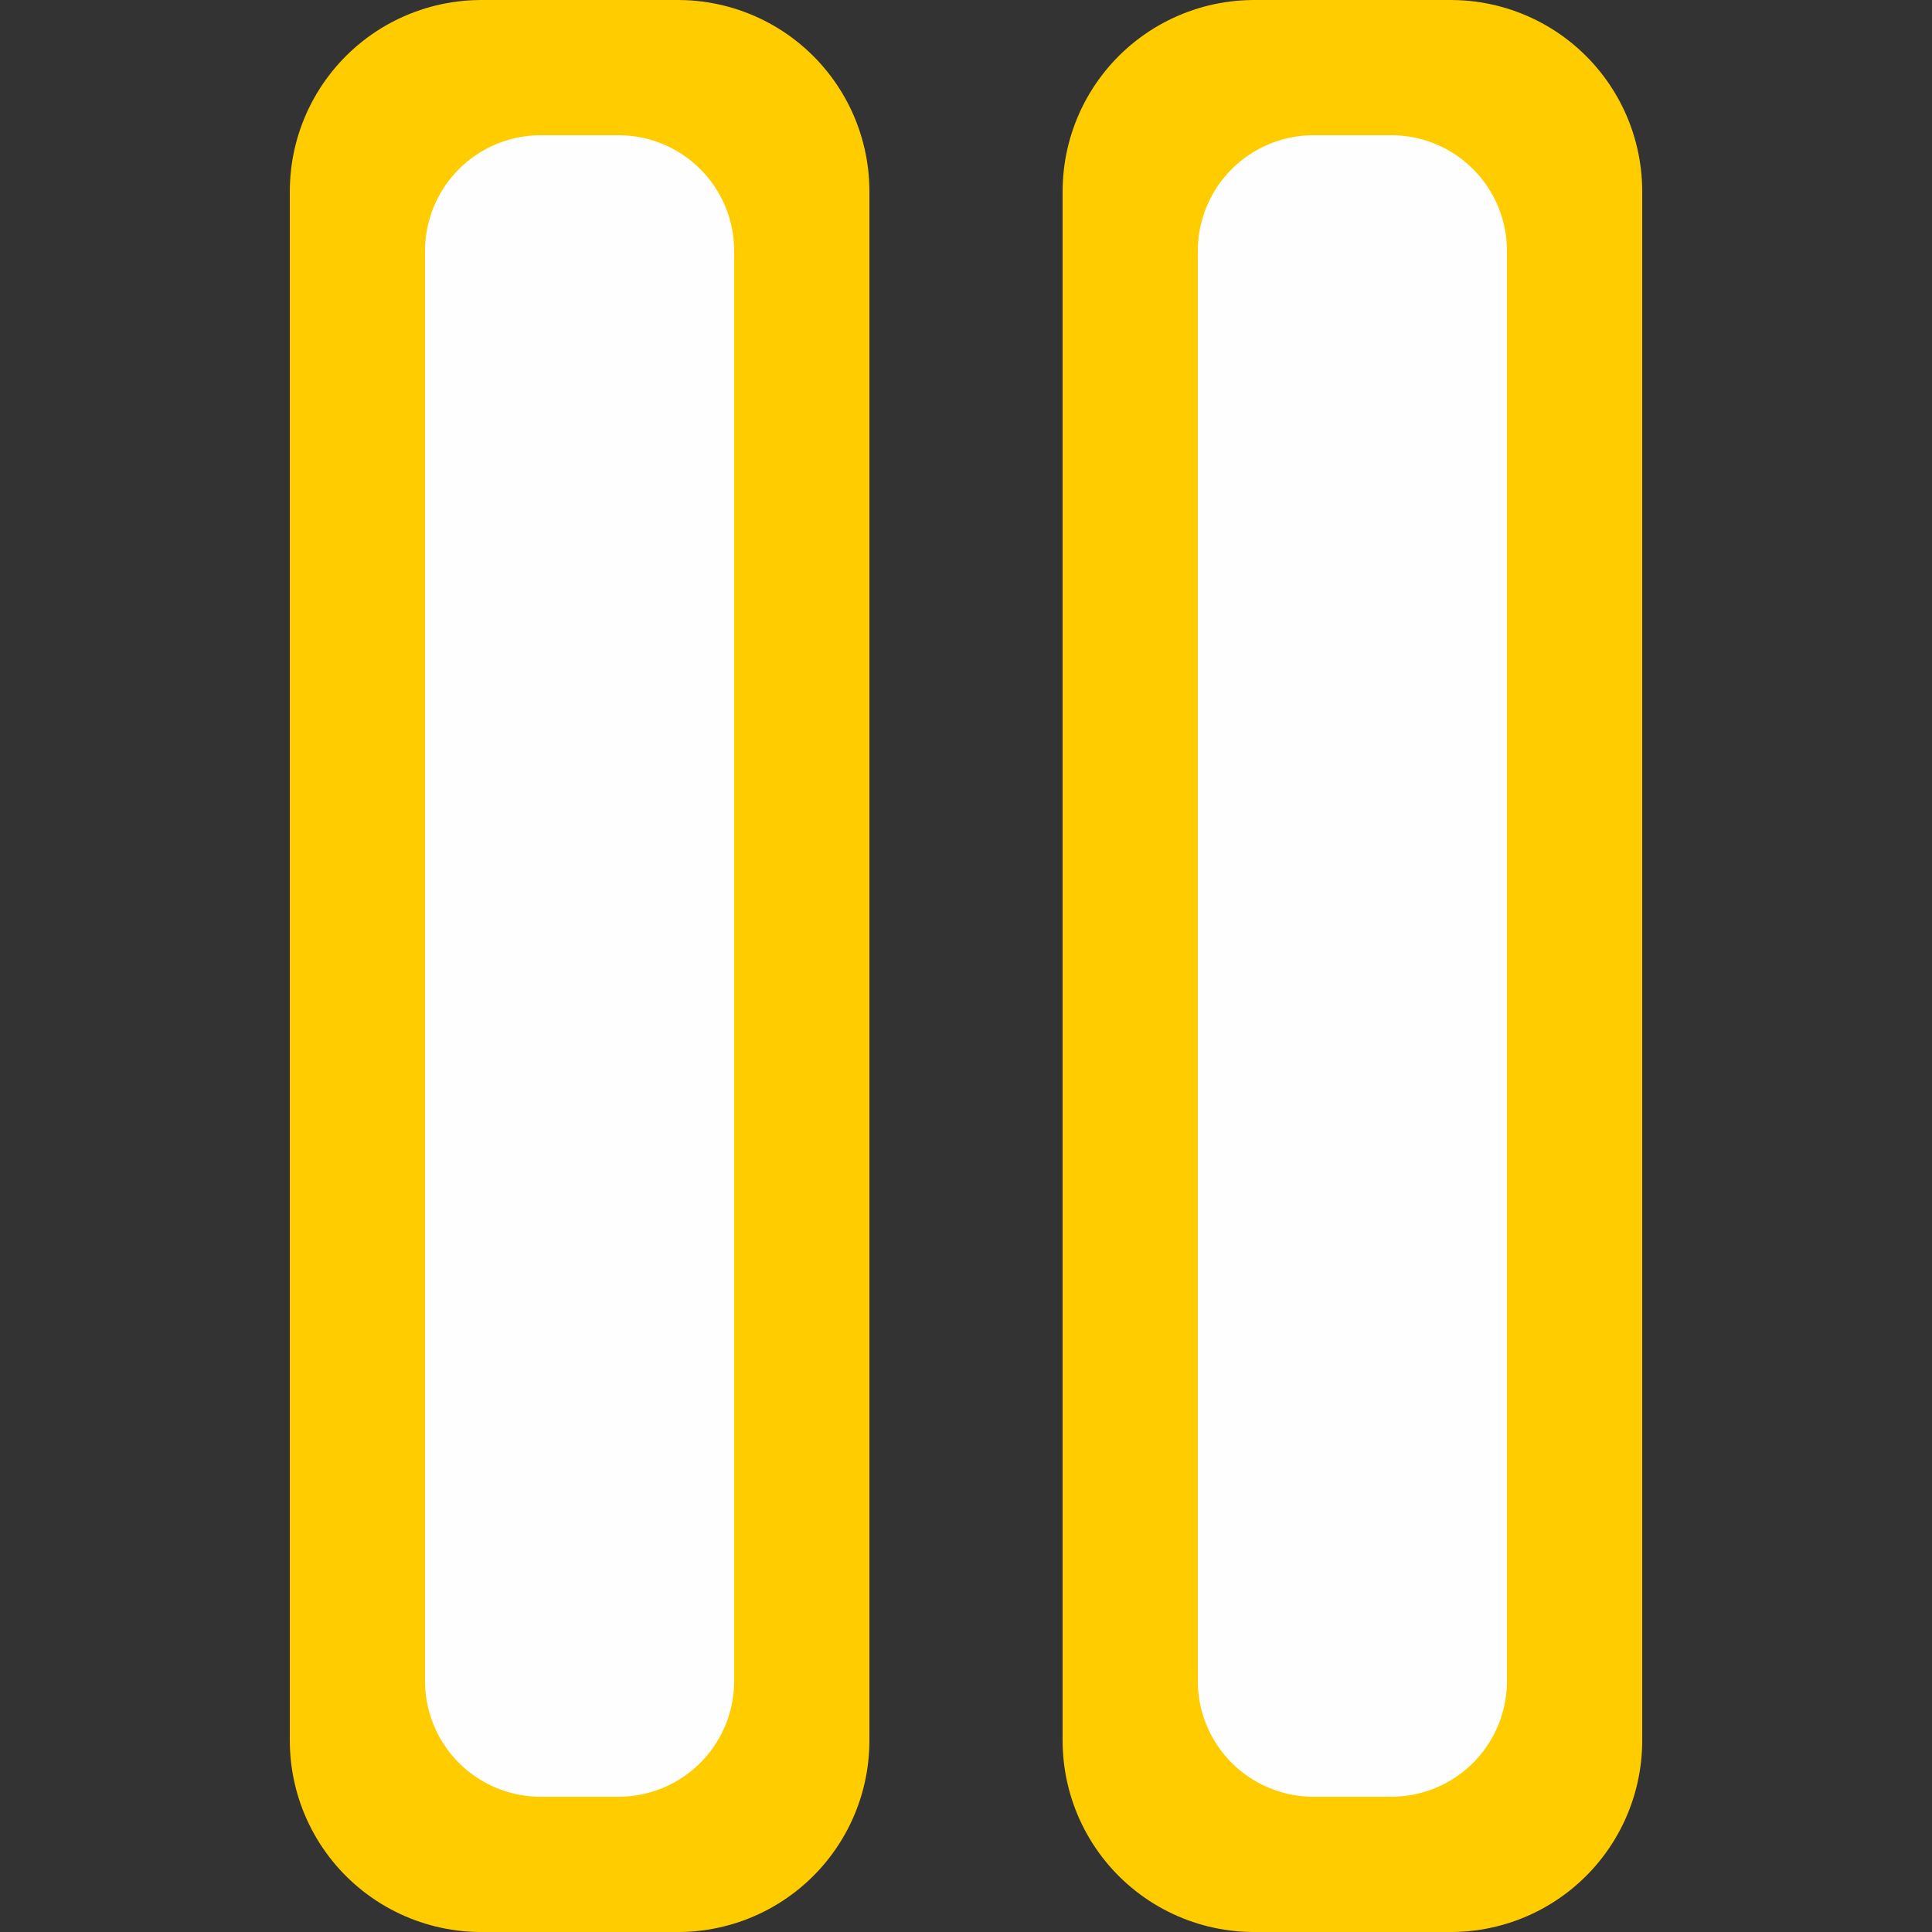 <?xml version="1.0" encoding="UTF-8" standalone="no"?>
<!-- Created with Inkscape (http://www.inkscape.org/) -->

<svg
   xmlns:dc="http://purl.org/dc/elements/1.1/"
   xmlns:cc="http://creativecommons.org/ns#"
   xmlns:rdf="http://www.w3.org/1999/02/22-rdf-syntax-ns#"
   xmlns:svg="http://www.w3.org/2000/svg"
   xmlns="http://www.w3.org/2000/svg"
   xmlns:sodipodi="http://sodipodi.sourceforge.net/DTD/sodipodi-0.dtd"
   xmlns:inkscape="http://www.inkscape.org/namespaces/inkscape"
   width="100px"
   height="100px"
   viewBox="0 0 100 100"
   version="1.1"
   id="SVGRoot"
   inkscape:version="0.92.4 (5da689c313, 2019-01-14)"
   sodipodi:docname="pause.svg"
   inkscape:export-filename="/home/yurii/ControlYandexMusic/img/pause.png"
   inkscape:export-xdpi="92"
   inkscape:export-ydpi="92">
  <rect x="0" y="0" width="100" height="100" fill="#333333" stroke="none"/>
  <sodipodi:namedview
     id="base"
     pagecolor="#ffffff"
     bordercolor="#666666"
     borderopacity="1.0"
     inkscape:pageopacity="0.0"
     inkscape:pageshadow="2"
     inkscape:zoom="2.56"
     inkscape:cx="12.114828"
     inkscape:cy="79.619797"
     inkscape:document-units="px"
     inkscape:current-layer="layer1"
     showgrid="false"
     inkscape:window-width="1366"
     inkscape:window-height="728"
     inkscape:window-x="0"
     inkscape:window-y="0"
     inkscape:window-maximized="1"
     inkscape:grid-bbox="true"
     inkscape:pagecheckerboard="true"
     showborder="true"
     inkscape:showpageshadow="false" />
  <defs
     id="defs4600" />
  <g
     id="layer1"
     inkscape:groupmode="layer"
     inkscape:label="Layer 1">
    <rect
       inkscape:export-filename="/home/yurii/khuj/MyCountDownTimer/startPause.png"
       inkscape:export-ydpi="92.88871"
       inkscape:export-xdpi="92.88871"
       y="9.91"
       x="64.91"
       height="80.181"
       width="10.181"
       id="rect22249"
       style="opacity:1;fill:#ffcc00;fill-opacity:1;fill-rule:nonzero;stroke:#ffcc00;stroke-width:19.819;stroke-linecap:round;stroke-linejoin:round;stroke-miterlimit:4;stroke-dasharray:none;stroke-dashoffset:0;stroke-opacity:1;paint-order:markers stroke fill" />
    <rect
       inkscape:export-filename="/home/yurii/khuj/MyCountDownTimer/startPause.png"
       inkscape:export-ydpi="92.88871"
       inkscape:export-xdpi="92.88871"
       y="12.987"
       x="67.987"
       height="74.025"
       width="4.025"
       id="rect22249-3"
       style="opacity:1;fill:#ffffff;fill-opacity:1;fill-rule:nonzero;stroke:#fffeff;stroke-width:11.975;stroke-linecap:round;stroke-linejoin:round;stroke-miterlimit:4;stroke-dasharray:none;stroke-dashoffset:0;stroke-opacity:1;paint-order:markers stroke fill" />
    <rect
       inkscape:export-filename="/home/yurii/khuj/MyCountDownTimer/startPause.png"
       inkscape:export-ydpi="92.88871"
       inkscape:export-xdpi="92.88871"
       y="9.91"
       x="24.91"
       height="80.181"
       width="10.181"
       id="rect22249-5"
       style="opacity:1;fill:#ffcc00;fill-opacity:1;fill-rule:nonzero;stroke:#ffcc00;stroke-width:19.819;stroke-linecap:round;stroke-linejoin:round;stroke-miterlimit:4;stroke-dasharray:none;stroke-dashoffset:0;stroke-opacity:1;paint-order:markers stroke fill" />
    <rect
       inkscape:export-filename="/home/yurii/khuj/MyCountDownTimer/startPause.png"
       inkscape:export-ydpi="92.88871"
       inkscape:export-xdpi="92.88871"
       y="12.987"
       x="27.987"
       height="74.025"
       width="4.025"
       id="rect22249-3-3"
       style="opacity:1;fill:#ffffff;fill-opacity:1;fill-rule:nonzero;stroke:#fffeff;stroke-width:11.975;stroke-linecap:round;stroke-linejoin:round;stroke-miterlimit:4;stroke-dasharray:none;stroke-dashoffset:0;stroke-opacity:1;paint-order:markers stroke fill" />
  </g>
</svg>

